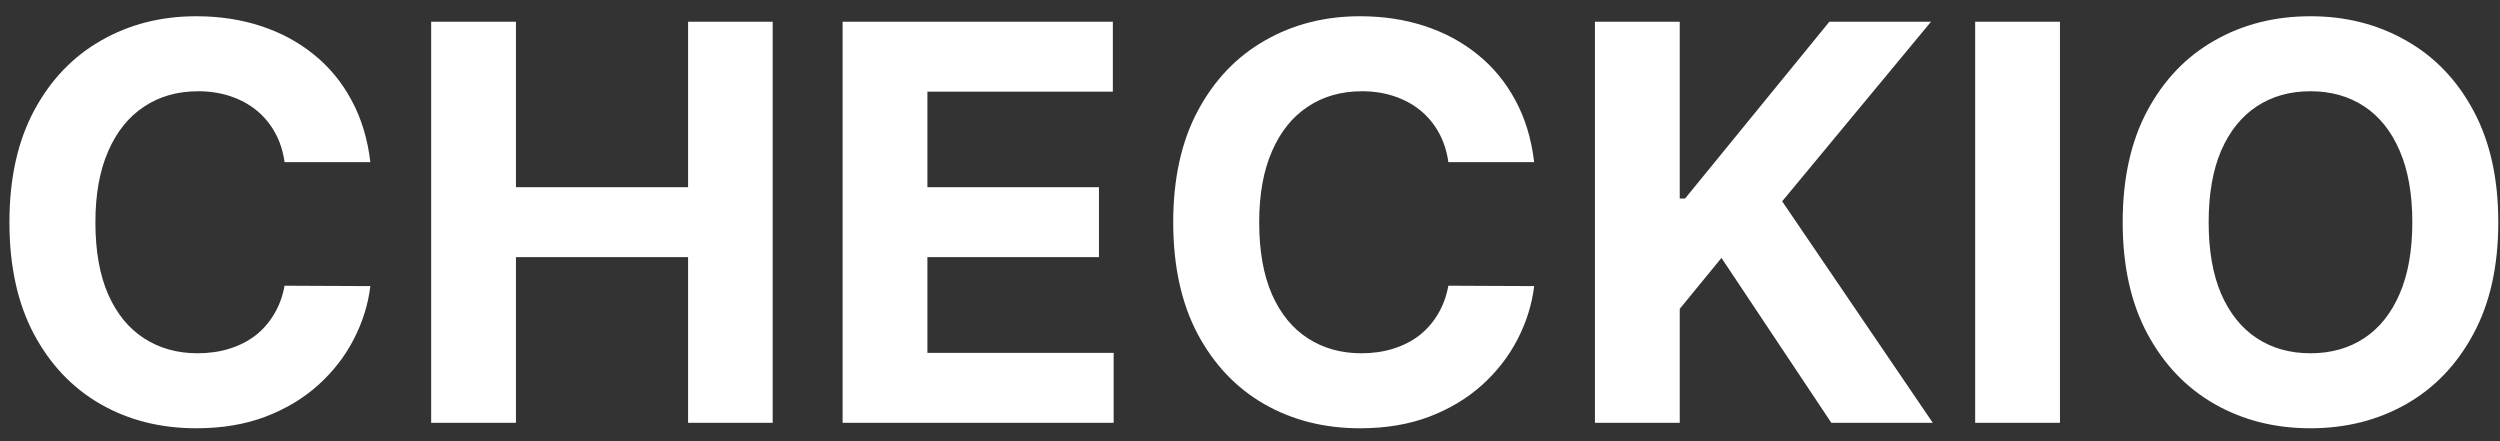 <svg width="136" height="24" viewBox="0 0 136 24" fill="none" xmlns="http://www.w3.org/2000/svg">
<rect x="0" y="0" width="136" height="24" fill="#333333" stroke="none"/>
<path d="M20.147 8.82H15.481C15.396 8.217 15.222 7.68 14.959 7.212C14.696 6.736 14.359 6.331 13.947 5.997C13.535 5.663 13.059 5.408 12.519 5.23C11.986 5.053 11.408 4.964 10.783 4.964C9.653 4.964 8.67 5.244 7.832 5.805C6.994 6.359 6.344 7.169 5.882 8.234C5.42 9.293 5.19 10.578 5.19 12.091C5.19 13.646 5.42 14.953 5.882 16.011C6.351 17.07 7.004 17.869 7.842 18.408C8.68 18.948 9.65 19.218 10.751 19.218C11.369 19.218 11.94 19.136 12.466 18.973C12.999 18.81 13.471 18.572 13.883 18.259C14.295 17.94 14.636 17.553 14.905 17.098C15.182 16.643 15.374 16.125 15.481 15.543L20.147 15.564C20.026 16.565 19.724 17.531 19.241 18.462C18.766 19.385 18.123 20.212 17.313 20.944C16.511 21.668 15.552 22.244 14.437 22.67C13.329 23.089 12.075 23.298 10.676 23.298C8.73 23.298 6.99 22.858 5.456 21.977C3.929 21.097 2.722 19.822 1.834 18.153C0.953 16.484 0.513 14.463 0.513 12.091C0.513 9.712 0.96 7.688 1.855 6.018C2.75 4.349 3.964 3.078 5.499 2.205C7.033 1.324 8.759 0.884 10.676 0.884C11.94 0.884 13.112 1.061 14.192 1.416C15.278 1.771 16.241 2.29 17.079 2.972C17.917 3.646 18.599 4.474 19.124 5.454C19.657 6.434 19.998 7.556 20.147 8.82ZM23.455 23V1.182H28.068V10.184H37.432V1.182H42.034V23H37.432V13.987H28.068V23H23.455ZM45.838 23V1.182H60.539V4.985H50.451V10.184H59.783V13.987H50.451V19.197H60.582V23H45.838ZM83.458 8.82H78.791C78.706 8.217 78.532 7.68 78.269 7.212C78.007 6.736 77.669 6.331 77.257 5.997C76.845 5.663 76.37 5.408 75.83 5.23C75.297 5.053 74.718 4.964 74.093 4.964C72.964 4.964 71.98 5.244 71.142 5.805C70.304 6.359 69.654 7.169 69.193 8.234C68.731 9.293 68.5 10.578 68.5 12.091C68.5 13.646 68.731 14.953 69.193 16.011C69.661 17.07 70.315 17.869 71.153 18.408C71.991 18.948 72.96 19.218 74.061 19.218C74.679 19.218 75.251 19.136 75.776 18.973C76.309 18.81 76.781 18.572 77.193 18.259C77.605 17.94 77.946 17.553 78.216 17.098C78.493 16.643 78.685 16.125 78.791 15.543L83.458 15.564C83.337 16.565 83.035 17.531 82.552 18.462C82.076 19.385 81.433 20.212 80.624 20.944C79.821 21.668 78.862 22.244 77.747 22.67C76.639 23.089 75.386 23.298 73.987 23.298C72.041 23.298 70.301 22.858 68.766 21.977C67.24 21.097 66.032 19.822 65.144 18.153C64.264 16.484 63.823 14.463 63.823 12.091C63.823 9.712 64.271 7.688 65.166 6.018C66.061 4.349 67.275 3.078 68.809 2.205C70.343 1.324 72.069 0.884 73.987 0.884C75.251 0.884 76.423 1.061 77.502 1.416C78.589 1.771 79.551 2.29 80.389 2.972C81.228 3.646 81.909 4.474 82.435 5.454C82.968 6.434 83.308 7.556 83.458 8.82ZM86.765 23V1.182H91.378V10.802H91.666L99.518 1.182H105.047L96.95 10.951L105.143 23H99.624L93.648 14.03L91.378 16.8V23H86.765ZM112.062 1.182V23H107.449V1.182H112.062ZM135.907 12.091C135.907 14.47 135.456 16.494 134.554 18.163C133.659 19.832 132.438 21.107 130.889 21.988C129.348 22.861 127.615 23.298 125.69 23.298C123.751 23.298 122.011 22.858 120.47 21.977C118.929 21.097 117.711 19.822 116.816 18.153C115.921 16.484 115.474 14.463 115.474 12.091C115.474 9.712 115.921 7.688 116.816 6.018C117.711 4.349 118.929 3.078 120.47 2.205C122.011 1.324 123.751 0.884 125.69 0.884C127.615 0.884 129.348 1.324 130.889 2.205C132.438 3.078 133.659 4.349 134.554 6.018C135.456 7.688 135.907 9.712 135.907 12.091ZM131.23 12.091C131.23 10.55 130.999 9.25 130.538 8.192C130.083 7.134 129.44 6.331 128.609 5.784C127.778 5.237 126.805 4.964 125.69 4.964C124.575 4.964 123.602 5.237 122.771 5.784C121.94 6.331 121.294 7.134 120.832 8.192C120.378 9.25 120.151 10.55 120.151 12.091C120.151 13.632 120.378 14.932 120.832 15.99C121.294 17.048 121.94 17.851 122.771 18.398C123.602 18.945 124.575 19.218 125.69 19.218C126.805 19.218 127.778 18.945 128.609 18.398C129.44 17.851 130.083 17.048 130.538 15.99C130.999 14.932 131.23 13.632 131.23 12.091Z" fill="white"/>
</svg>
